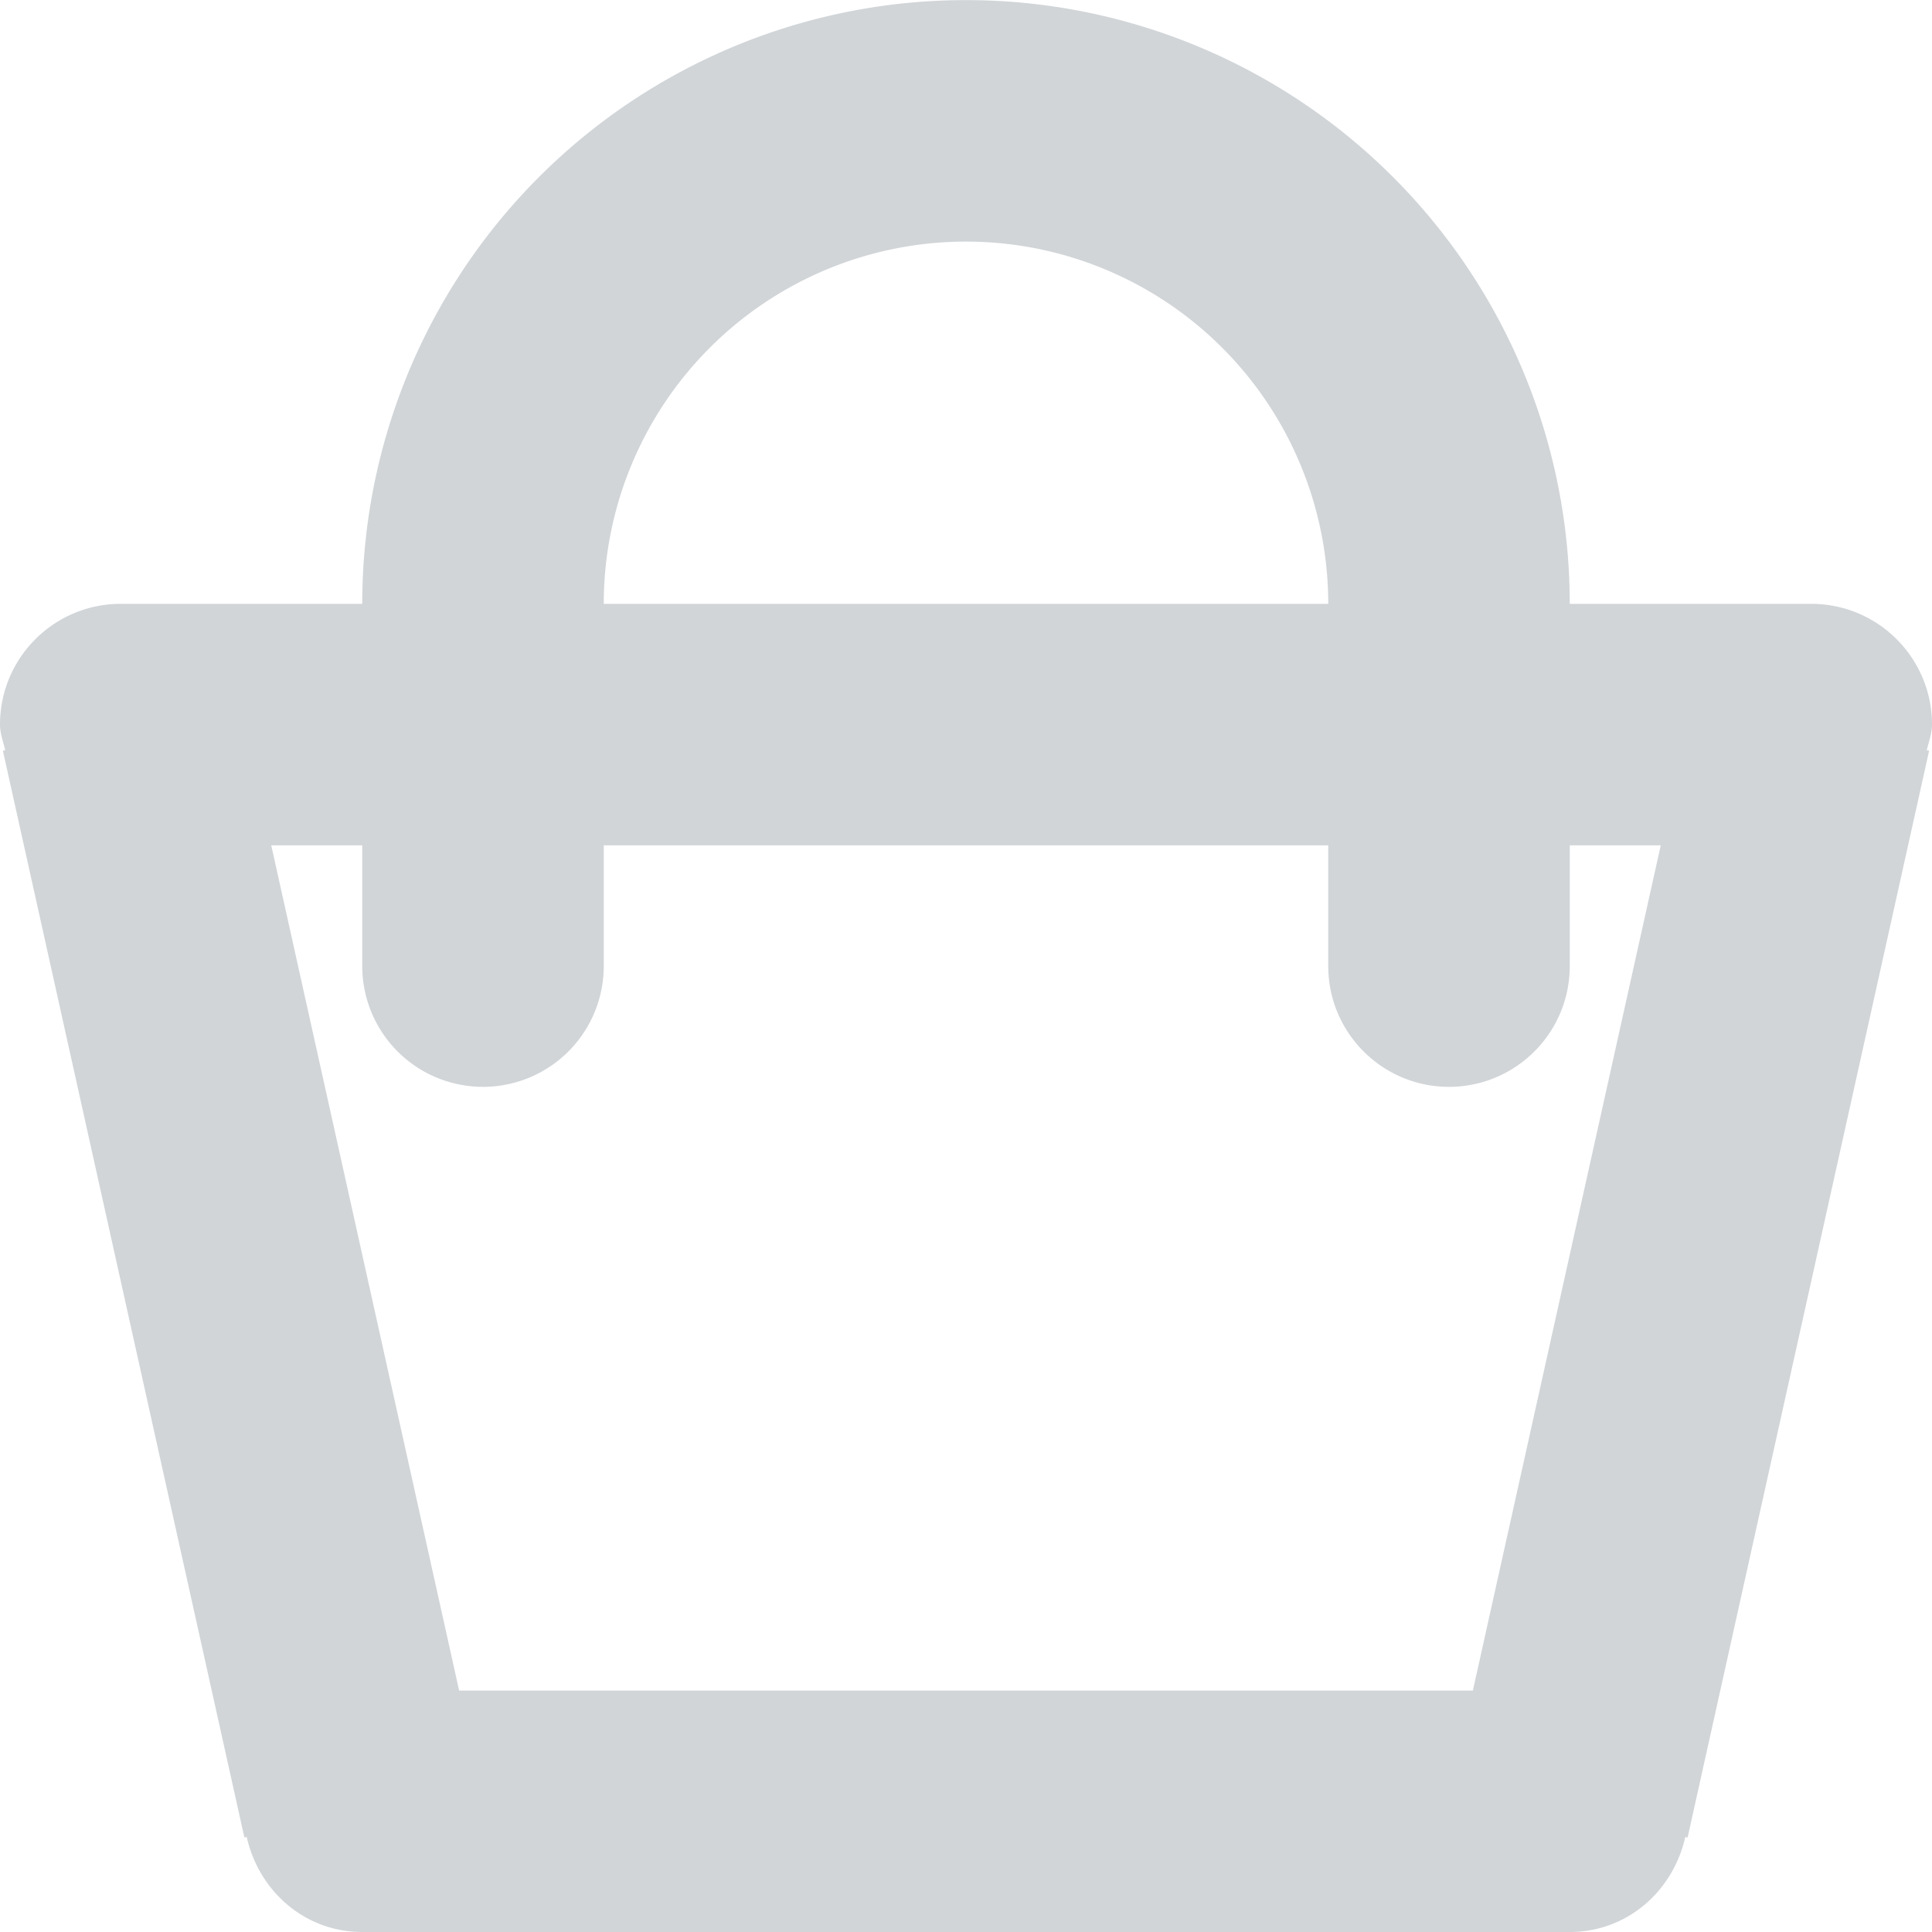 <svg width="21" height="21" xmlns="http://www.w3.org/2000/svg" xmlns:xlink="http://www.w3.org/1999/xlink" xmlns:svgjs="http://svgjs.com/svgjs" opacity=".702"><svg xmlns="http://www.w3.org/2000/svg" width="21" height="21" viewBox="2 1.999 20 20" fill="#b7bacd"><path fill="#BDC3C7" paint-order="stroke fill markers" fill-rule="evenodd" d="M21.946 9.765l.024.006-2.5 11.25-.024-.006c-.125.559-.6.984-1.196.984H5.75c-.596 0-1.071-.425-1.196-.984l-.024.006-2.5-11.25.024-.006C2.034 9.677 2 9.594 2 9.5c0-.691.56-1.25 1.25-1.25h2.5a6.25 6.25 0 1 1 12.5 0h2.5c.69 0 1.25.559 1.25 1.25 0 .094-.034.177-.054.265zM12 4.5a3.75 3.75 0 0 0-3.75 3.75h7.5A3.75 3.75 0 0 0 12 4.5zm5 8.75c-.69 0-1.25-.56-1.25-1.25v-1.25h-7.5V12a1.25 1.25 0 1 1-2.5 0v-1.25h-.942l1.945 8.75h10.494l1.945-8.75h-.942V12c0 .69-.56 1.25-1.25 1.25z"/></svg></svg>